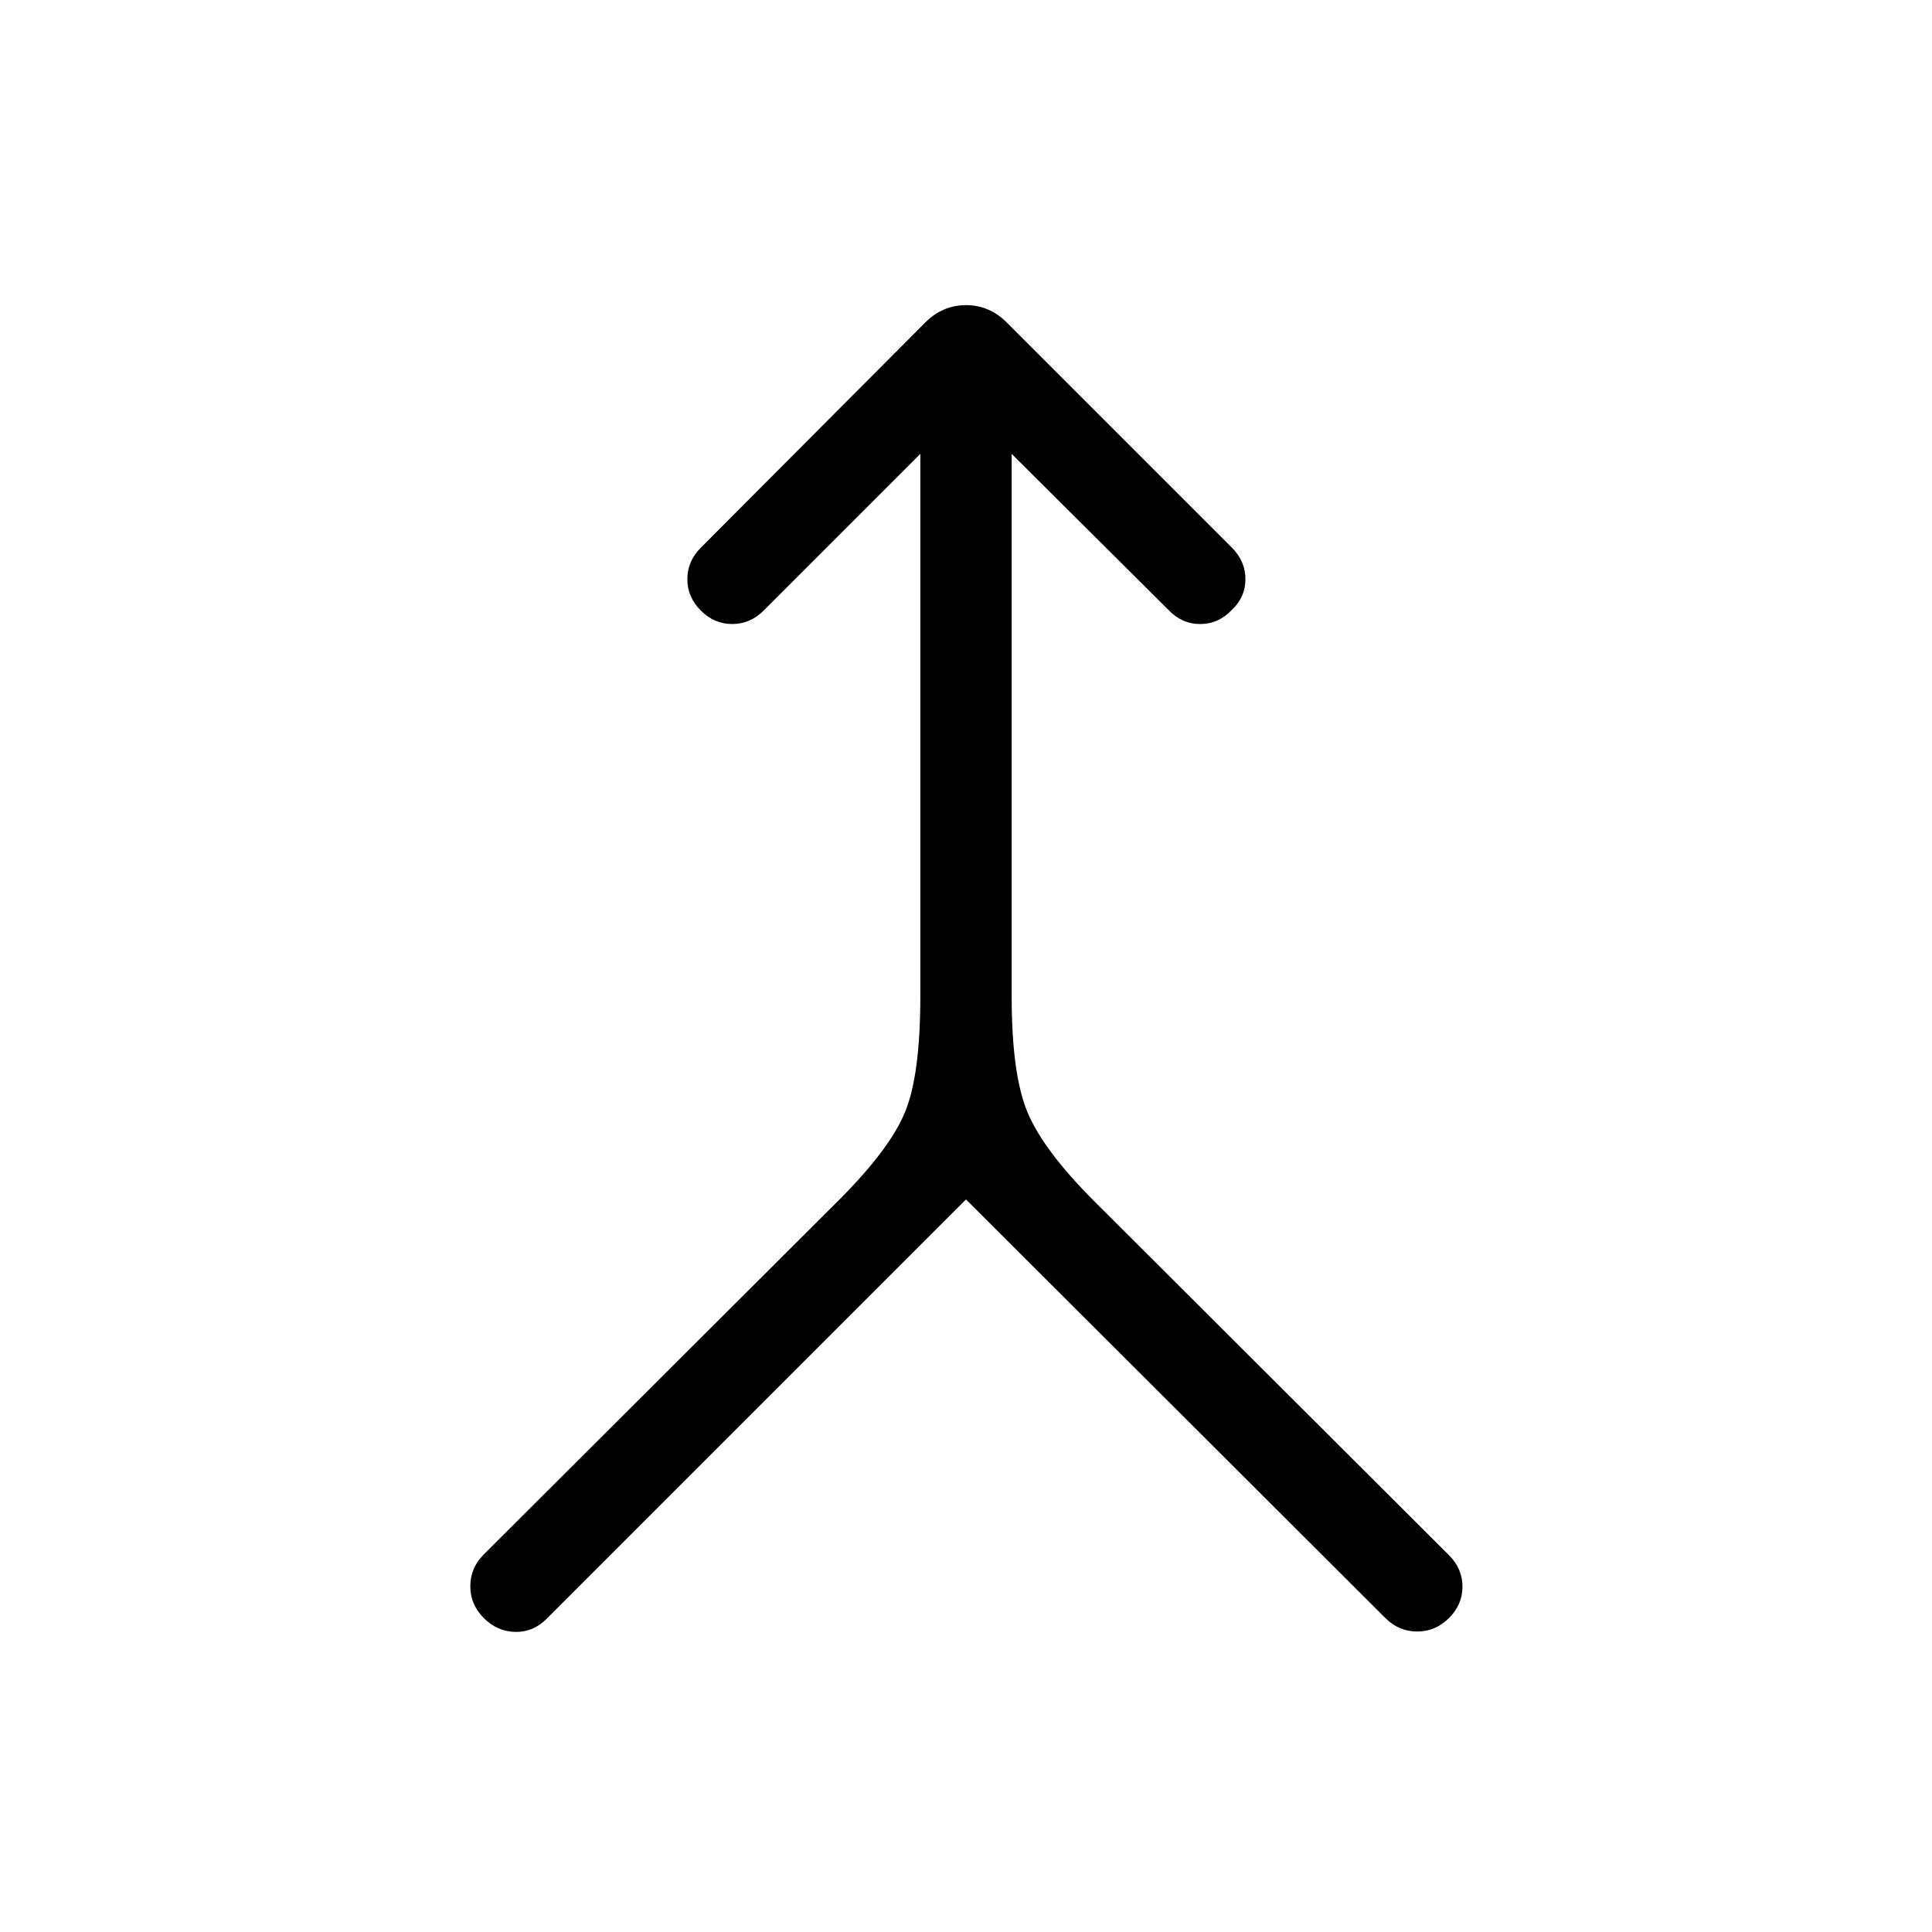 <svg xmlns="http://www.w3.org/2000/svg" width="48" height="48" viewBox="0 -960 960 960"><path d="M480-364.001 271.615-155.616q-6.692 6.692-15.615 6.499-8.923-.192-15.615-6.884t-6.692-15.807q0-9.116 6.692-15.808L416.924-363.77q25.154-25.154 32.769-43.615 7.615-18.461 7.615-57.461v-269.616l-77.847 77.847q-6.692 6.692-15.615 6.692-8.922 0-15.615-6.692-6.692-6.692-6.692-15.615t6.692-15.615l111.538-111.923q8.616-8.615 20.231-8.615 11.615 0 20.231 8.615l111.922 111.923q6.692 6.692 6.692 15.615T612.153-657q-6.692 7.077-15.807 7.077T580.539-657l-77.847-77.462v269.616q0 39 8 57.846 8 18.846 33.154 44L720-187.231q6.692 6.692 6.692 15.615T720-156.001q-6.693 6.692-15.808 6.692t-15.807-6.692L480-364.001Z"/></svg>